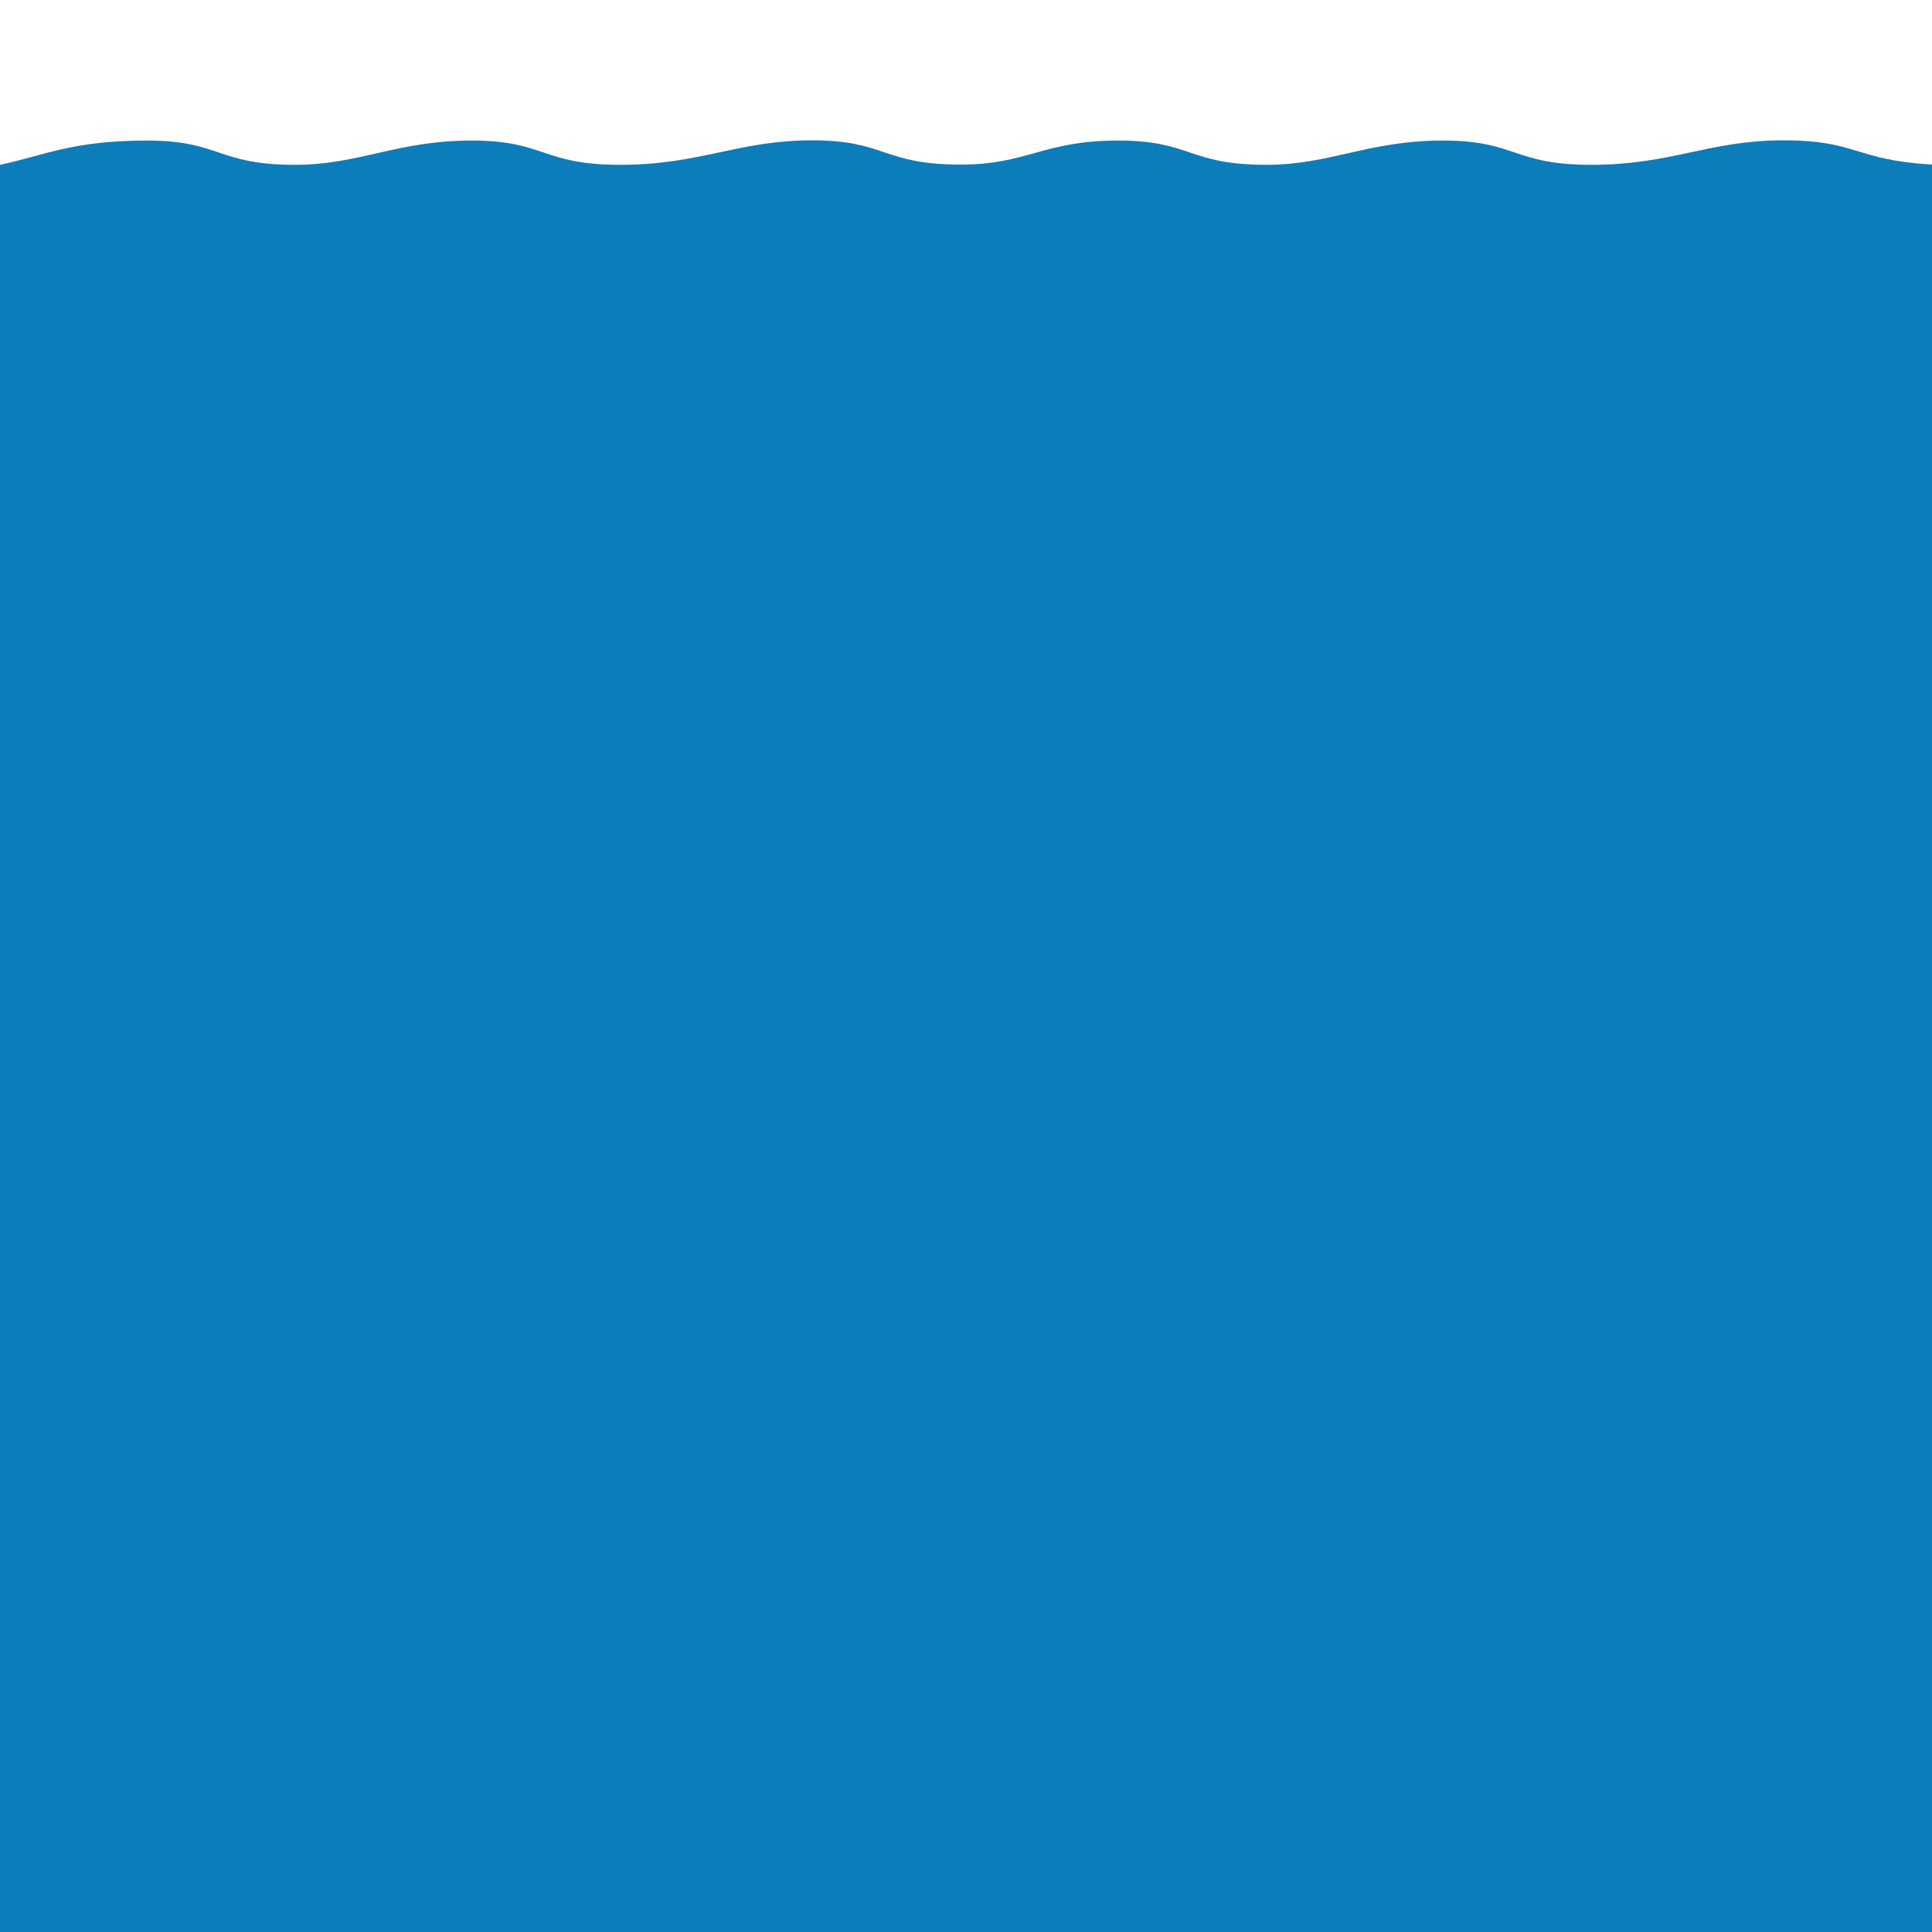 <?xml version="1.0" encoding="utf-8"?>
<!DOCTYPE svg PUBLIC "-//W3C//DTD SVG 1.1//EN" "http://www.w3.org/Graphics/SVG/1.1/DTD/svg11.dtd">
<svg width="200px" height="200px" viewBox="0, 0, 200, 200" id="svgWaterBox" xmlns="http://www.w3.org/2000/svg" xmlns:xlink="http://www.w3.org/1999/xlink" xmlns:xml="http://www.w3.org/XML/1998/namespace" version="1.1">
  <g class="waveShape">
    <path d="M172.611 144 C164.911 144 161.054 146.534 152.734 146.534 C144.555 146.534 145.039 144.023 137.343 144.023 C129.647 144.023 125.695 146.534 119.108 146.534 C110.93 146.534 111.413 144.023 103.717 144.023 C96.021 144.023 94.334 146.511 87.47 146.511 C79.292 146.511 79.775 144 72.079 144 C64.383 144 60.522 146.534 52.202 146.534 C44.025 146.534 44.507 144.023 36.811 144.023 C29.115 144.023 25.164 146.534 18.576 146.534 C10.399 146.534 10.883 144.023 3.185 144.023 C-4.513 144.023 -7.425 145.568 -12 146.534 L-12 344 L188 344 L188 146.511 C179.9 146.032 180.309 144 172.611 144 z" transform="translate(12, -144) translate(0, 14.527)" id="Path_1790" data-name="Path 1790" style="fill:#0A7DBA;" />
  </g>
</svg>
